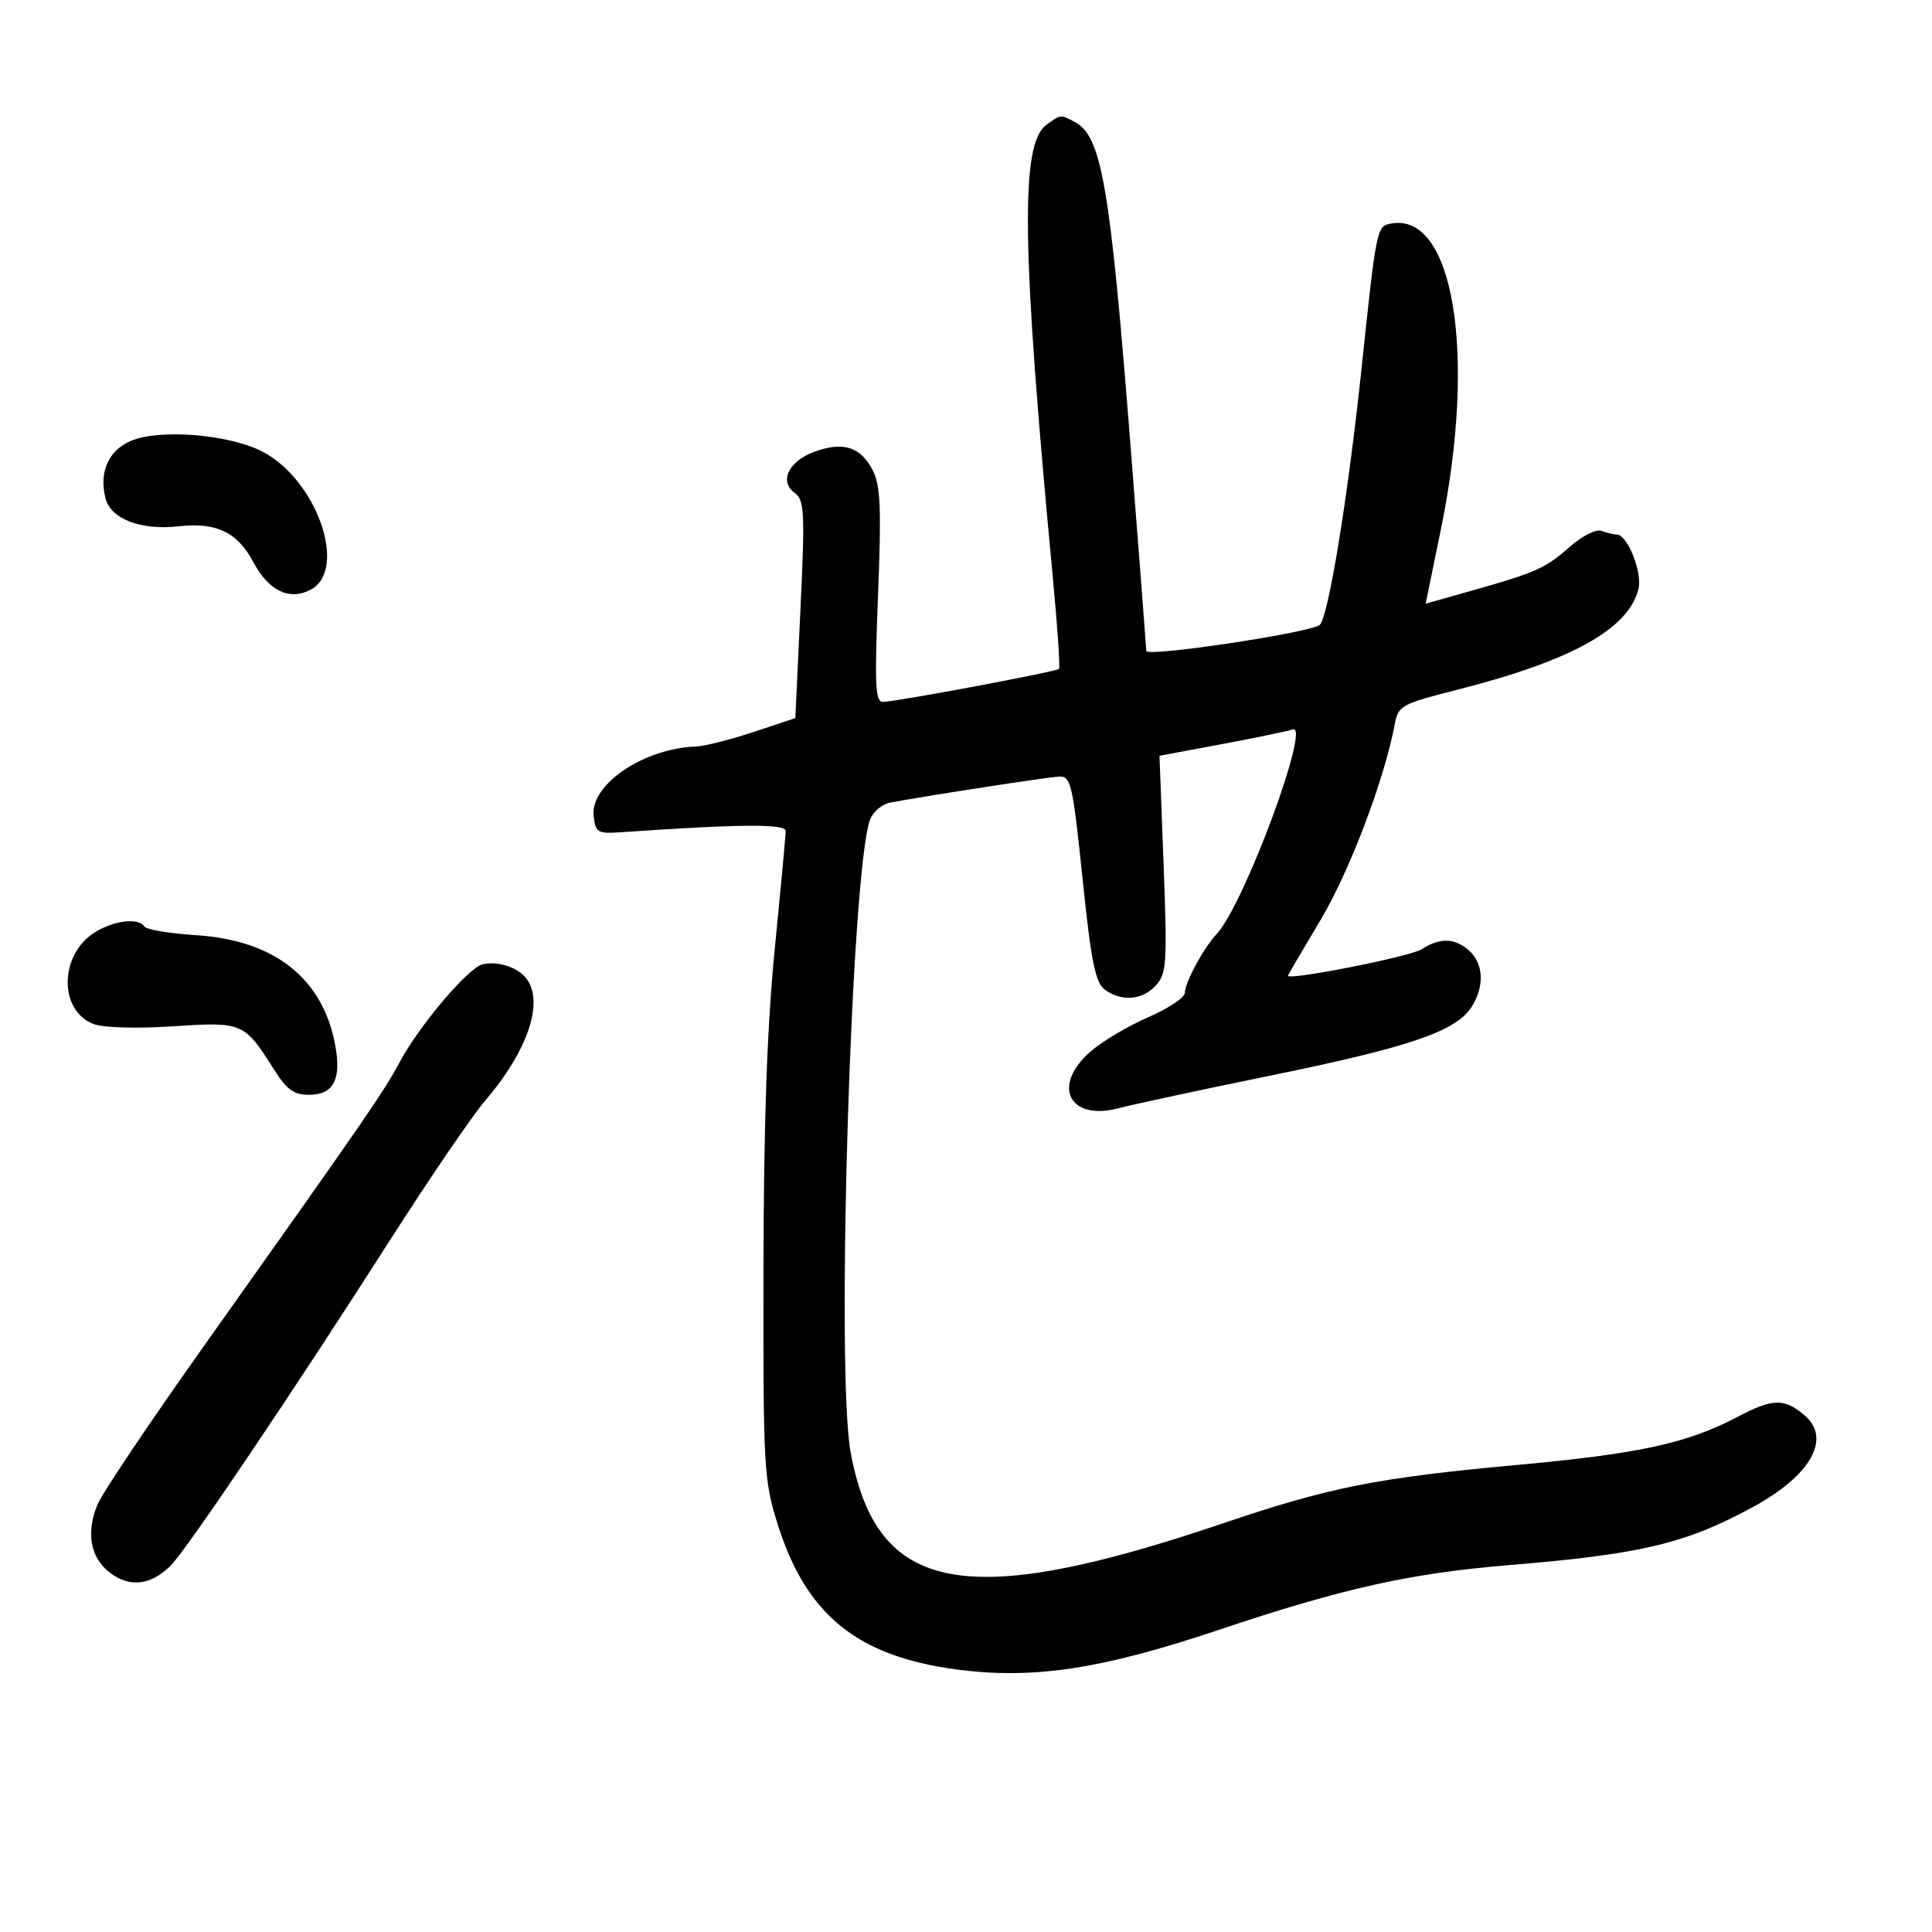 <svg xmlns="http://www.w3.org/2000/svg" width="300" height="300" viewBox="0 0 300 300" version="1.1">
	<path d="M 162.465 19.402 C 158.403 22.372, 158.631 38.362, 163.467 89.500 C 164.195 97.200, 164.636 103.664, 164.447 103.865 C 164.034 104.304, 139.102 108.975, 137.093 108.990 C 135.914 108.998, 135.792 106.319, 136.339 92.443 C 136.876 78.817, 136.729 75.377, 135.507 73.013 C 133.629 69.382, 130.953 68.526, 126.508 70.133 C 122.441 71.604, 120.933 74.746, 123.420 76.565 C 124.916 77.659, 125.005 79.497, 124.293 94.642 L 123.500 111.500 117 113.663 C 113.425 114.852, 109.427 115.865, 108.116 115.913 C 99.910 116.213, 91.620 121.834, 92.180 126.716 C 92.477 129.299, 92.789 129.480, 96.500 129.224 C 114.984 127.949, 122 127.897, 122 129.033 C 122 129.698, 121.236 137.951, 120.303 147.371 C 119.112 159.393, 118.590 174.191, 118.553 197 C 118.502 228.033, 118.602 229.824, 120.759 236.684 C 125.176 250.733, 133.076 257.163, 148.446 259.220 C 160.354 260.813, 170.906 259.232, 189.129 253.126 C 208.597 246.602, 218.907 244.304, 234.500 243.014 C 254.915 241.324, 261.765 239.686, 272.226 233.992 C 281.173 229.122, 284.418 223.386, 280.250 219.807 C 277.082 217.087, 275.295 217.118, 269.842 219.990 C 262.004 224.118, 254.577 225.738, 235.490 227.486 C 213.844 229.468, 206.471 230.933, 189.923 236.536 C 149.822 250.113, 136.154 247.513, 132.091 225.535 C 129.780 213.035, 132.166 135.144, 135.100 127.278 C 135.556 126.056, 136.958 124.864, 138.215 124.630 C 144.170 123.520, 162.720 120.664, 164.473 120.587 C 166.292 120.507, 166.574 121.739, 168.097 136.422 C 169.446 149.422, 170.083 152.587, 171.566 153.672 C 174.179 155.583, 177.411 155.308, 179.502 152.997 C 181.158 151.168, 181.260 149.539, 180.680 134.177 L 180.045 117.358 189.772 115.538 C 195.123 114.537, 200.045 113.515, 200.712 113.267 C 203.674 112.163, 193.142 140.550, 188.931 145.018 C 186.928 147.143, 184.003 152.544, 183.983 154.154 C 183.974 154.894, 181.403 156.610, 178.270 157.968 C 175.137 159.325, 171.095 161.734, 169.287 163.321 C 163.237 168.633, 166.048 174.138, 173.754 172.069 C 175.814 171.515, 186.458 169.231, 197.408 166.991 C 218.790 162.618, 226.008 160.164, 228.452 156.433 C 230.522 153.273, 230.407 149.678, 228.171 147.655 C 225.930 145.626, 223.627 145.553, 220.715 147.418 C 218.954 148.546, 200 152.289, 200 151.509 C 200 151.398, 202.260 147.526, 205.023 142.904 C 209.546 135.336, 214.949 121.117, 216.556 112.553 C 217.119 109.554, 217.497 109.342, 226.321 107.095 C 244.061 102.576, 252.859 97.683, 254.419 91.468 C 255.059 88.915, 252.711 83, 251.056 83 C 250.565 83, 249.501 82.746, 248.691 82.435 C 247.858 82.115, 245.718 83.187, 243.767 84.899 C 239.918 88.279, 238.550 88.890, 228.437 91.745 L 221.375 93.740 223.754 82.120 C 229.369 54.689, 225.650 32.588, 215.783 34.757 C 213.796 35.193, 213.671 35.836, 211.444 57 C 209.311 77.280, 206.203 96.257, 204.880 97.074 C 202.791 98.365, 178.001 102.057, 177.999 101.077 C 177.999 100.760, 176.887 86.325, 175.530 69 C 172.385 28.871, 171.062 21.174, 166.929 18.962 C 164.654 17.744, 164.744 17.735, 162.465 19.402 M 20.285 68.476 C 16.823 69.982, 15.360 73.314, 16.379 77.373 C 17.186 80.589, 21.884 82.386, 27.752 81.724 C 33.597 81.066, 36.873 82.639, 39.344 87.292 C 41.679 91.689, 44.843 93.259, 48.107 91.640 C 54.230 88.605, 49.121 74.173, 40.436 69.969 C 35.100 67.386, 24.582 66.606, 20.285 68.476 M 14.751 144.757 C 9.200 148.199, 9.076 156.938, 14.549 159.019 C 16.049 159.589, 21.215 159.734, 26.859 159.364 C 37.718 158.652, 37.915 158.737, 42.601 166.160 C 44.519 169.199, 45.641 170, 47.977 170 C 51.777 170, 53.033 167.647, 52.062 162.341 C 50.160 151.939, 42.670 145.999, 30.466 145.216 C 26.334 144.951, 22.713 144.344, 22.418 143.867 C 21.555 142.471, 17.721 142.916, 14.751 144.757 M 74.972 149.729 C 72.785 150.204, 65.249 159.047, 62.143 164.783 C 59.426 169.800, 57.182 173.055, 31.456 209.303 C 23.181 220.961, 15.834 231.914, 15.129 233.643 C 13.311 238.098, 14.051 241.968, 17.163 244.281 C 20.224 246.556, 23.483 246.140, 26.520 243.087 C 29.032 240.561, 45.762 215.740, 60.345 192.903 C 66.525 183.225, 73.249 173.359, 75.286 170.979 C 81.980 163.158, 84.540 155.575, 81.718 151.924 C 80.382 150.194, 77.357 149.210, 74.972 149.729" stroke="none" fill="black" fill-rule="evenodd"/>
</svg>